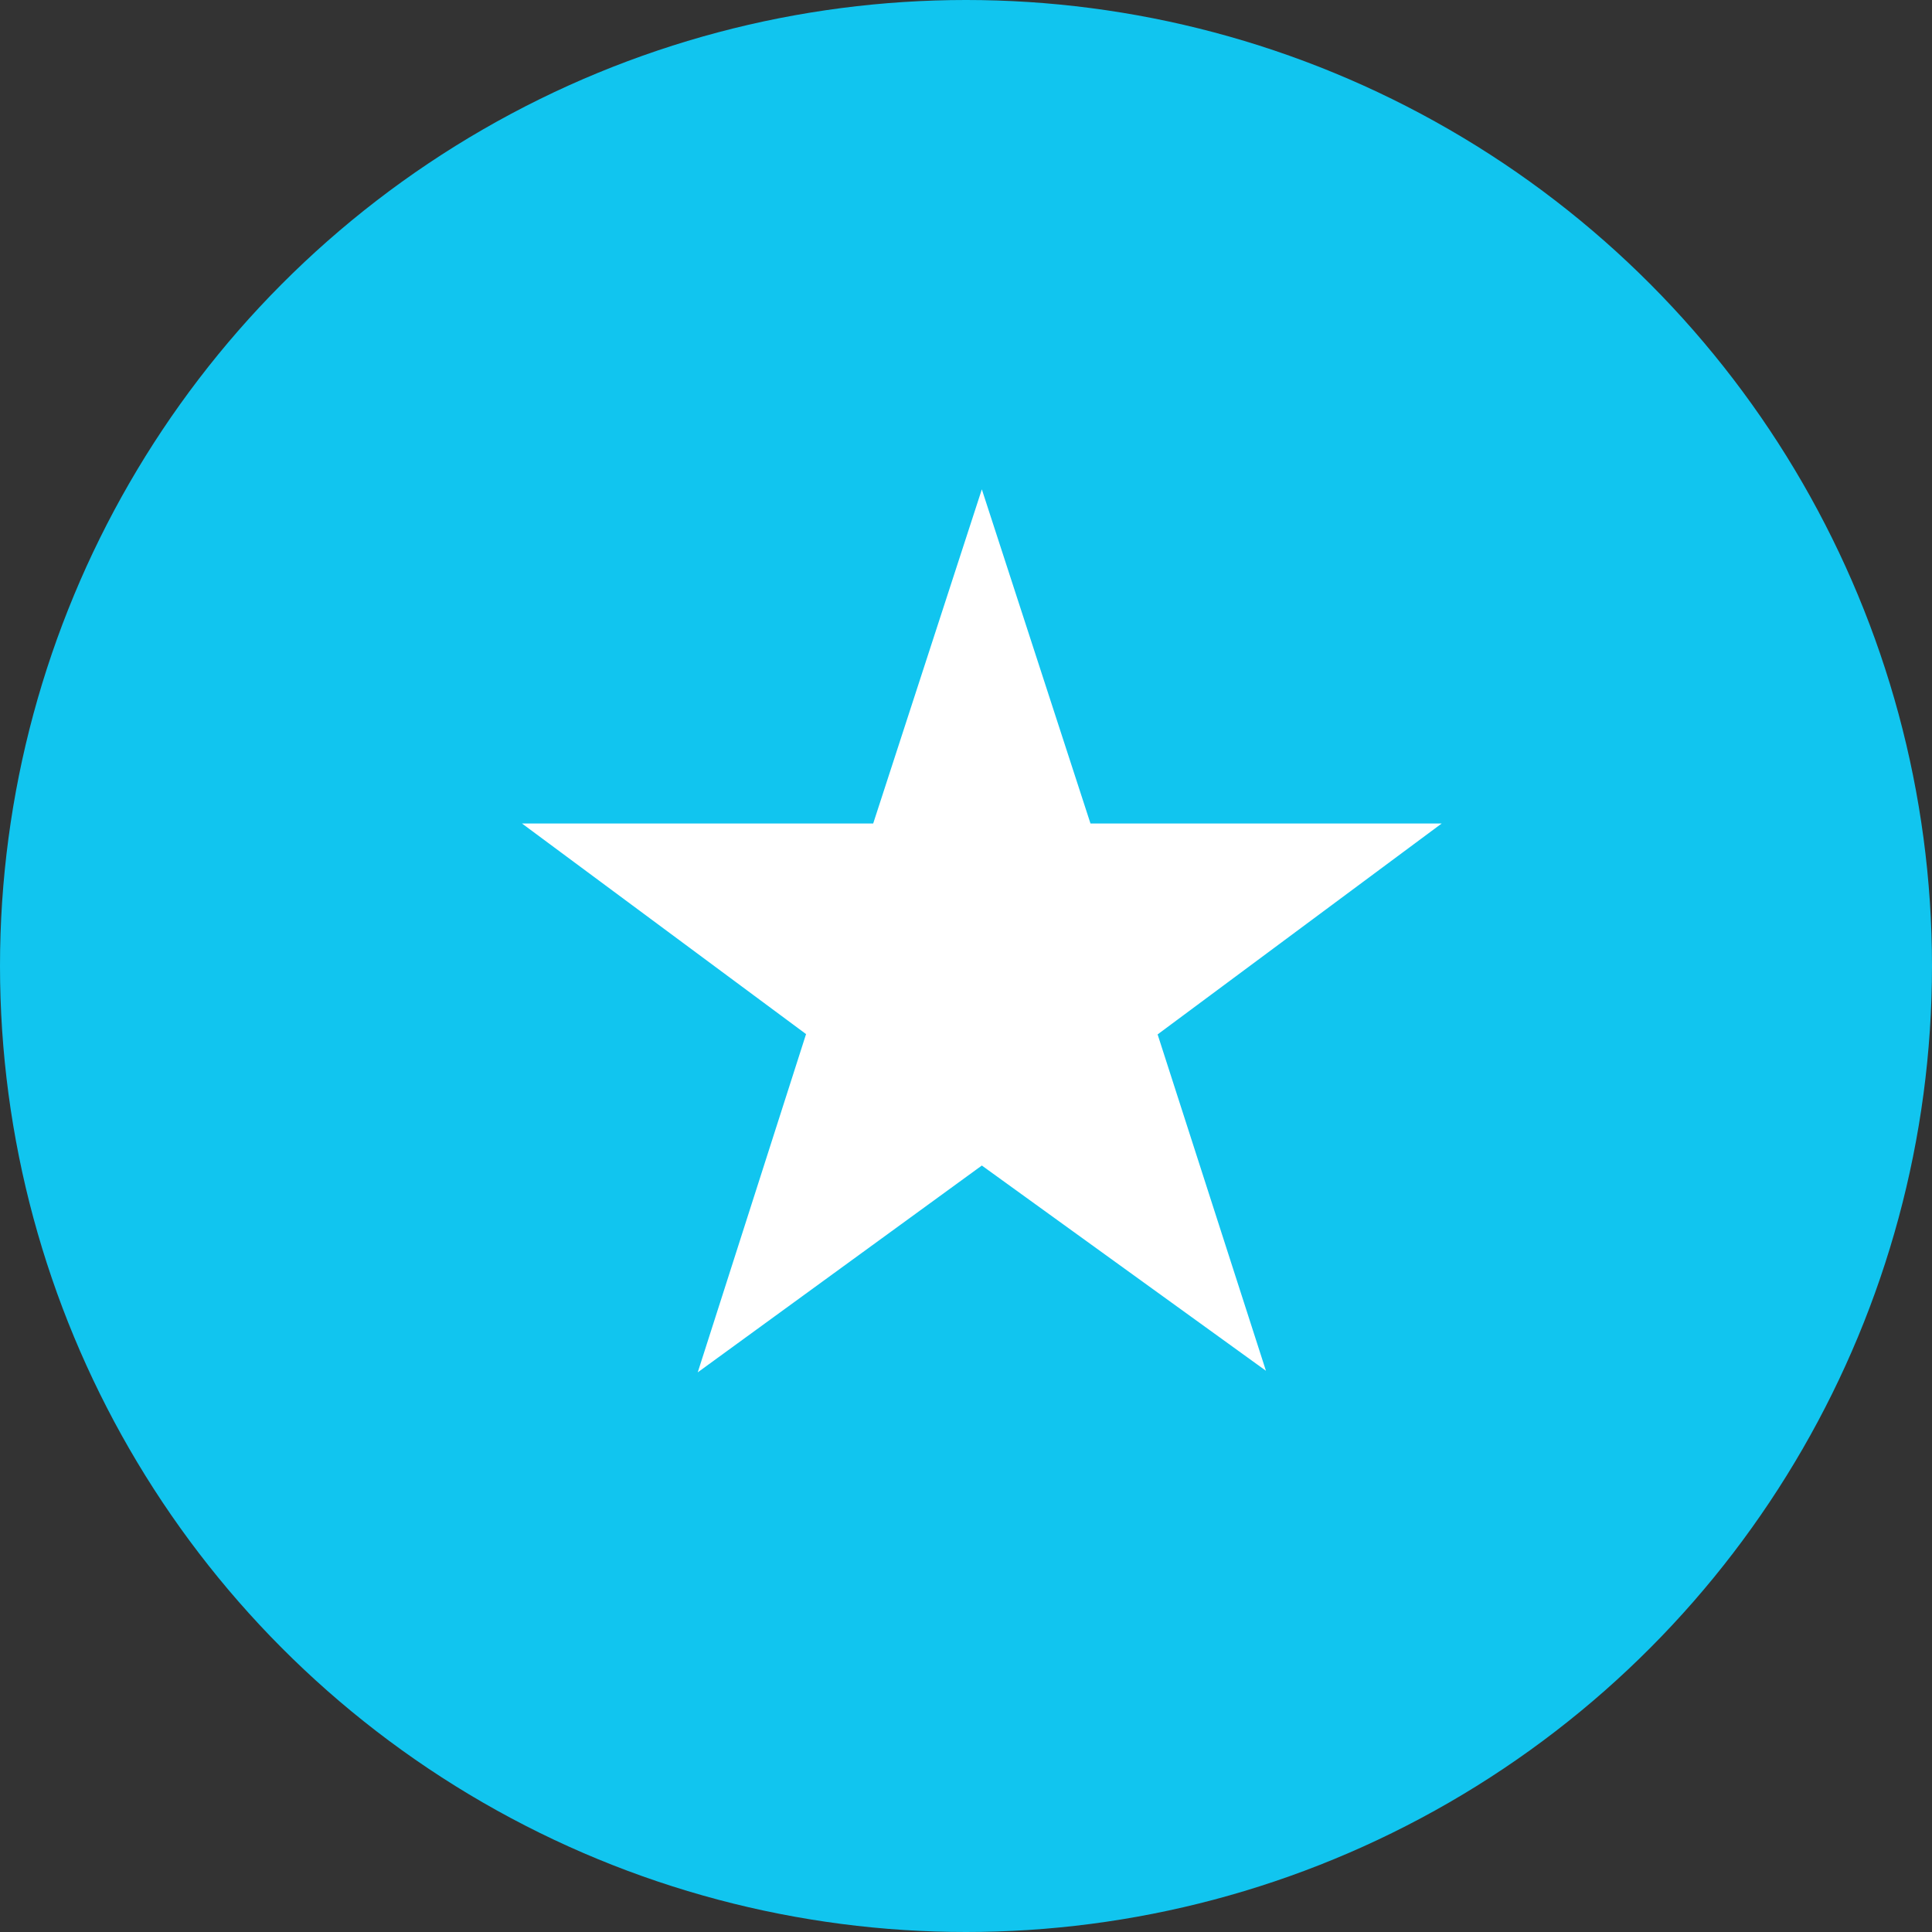 <svg id="Layer_1" data-name="Layer 1" xmlns="http://www.w3.org/2000/svg" width="61" height="61" viewBox="0 0 61 61">
  <rect x="0" y="0" width="61" height="61" fill="#333333" stroke="none"/>
  <defs>
    <style>
      .cls-1 {
        fill: #11c5ef;
      }

      .cls-2 {
        fill: #fff;
      }
    </style>
  </defs>
  <title>profile-present</title>
  <circle class="cls-1" cx="30.5" cy="30.5" r="30.5"/>
  <polygon class="cls-2" points="31 15.45 34.43 26 45.52 26 36.55 32.66 39.97 43.28 31 36.8 22.03 43.33 25.45 32.65 16.48 26 27.57 26 31 15.45"/>
</svg>
